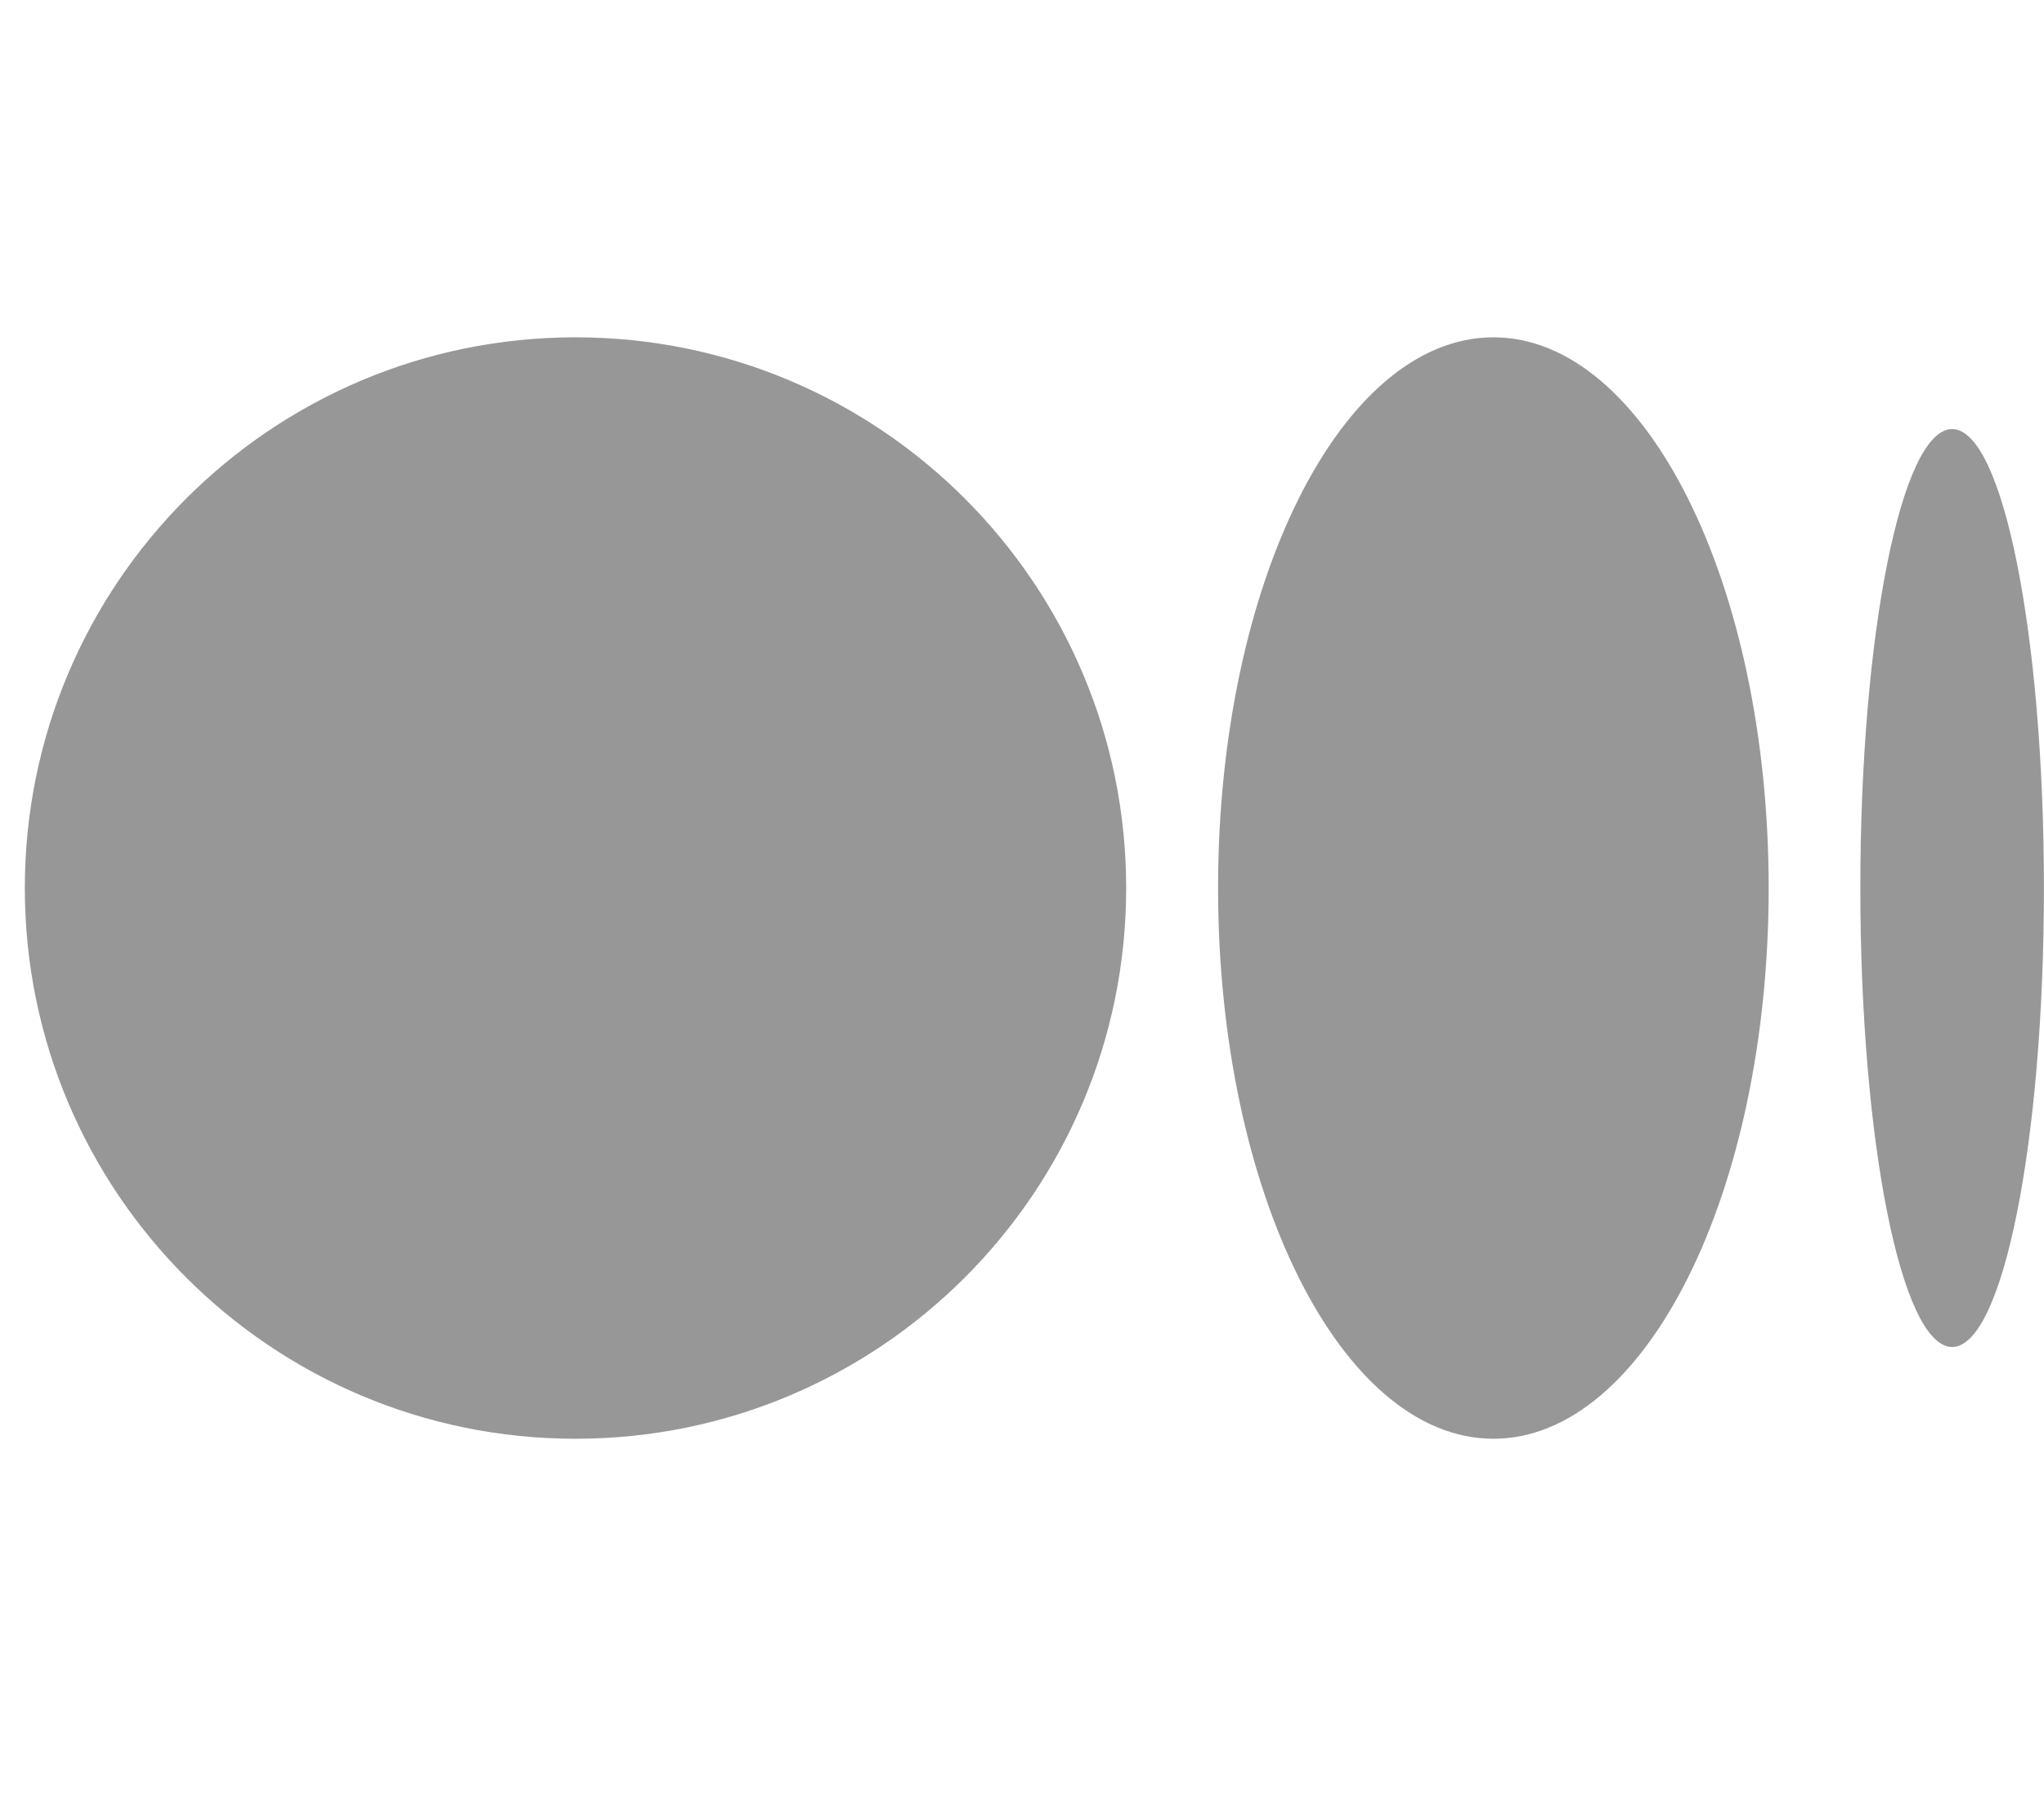 <svg width="27" height="24" viewBox="0 0 27 24" fill="none" xmlns="http://www.w3.org/2000/svg">
<path d="M14.876 11.729C14.876 15.746 11.619 19.002 7.602 19.002C3.585 19.002 0.328 15.746 0.328 11.729C0.328 7.711 3.585 4.455 7.602 4.455C11.619 4.455 14.876 7.711 14.876 11.729Z" fill="#979797"/>
<path d="M26.999 11.728C26.999 15.076 26.456 17.79 25.787 17.79C25.117 17.79 24.574 15.076 24.574 11.728C24.574 8.381 25.117 5.667 25.787 5.667C26.456 5.667 26.999 8.381 26.999 11.728Z" fill="#979797"/>
<path d="M19.727 19.002C21.735 19.002 23.363 15.746 23.363 11.729C23.363 7.711 21.735 4.455 19.727 4.455C17.718 4.455 16.09 7.711 16.09 11.729C16.09 15.746 17.718 19.002 19.727 19.002Z" fill="#979797"/>
</svg>
